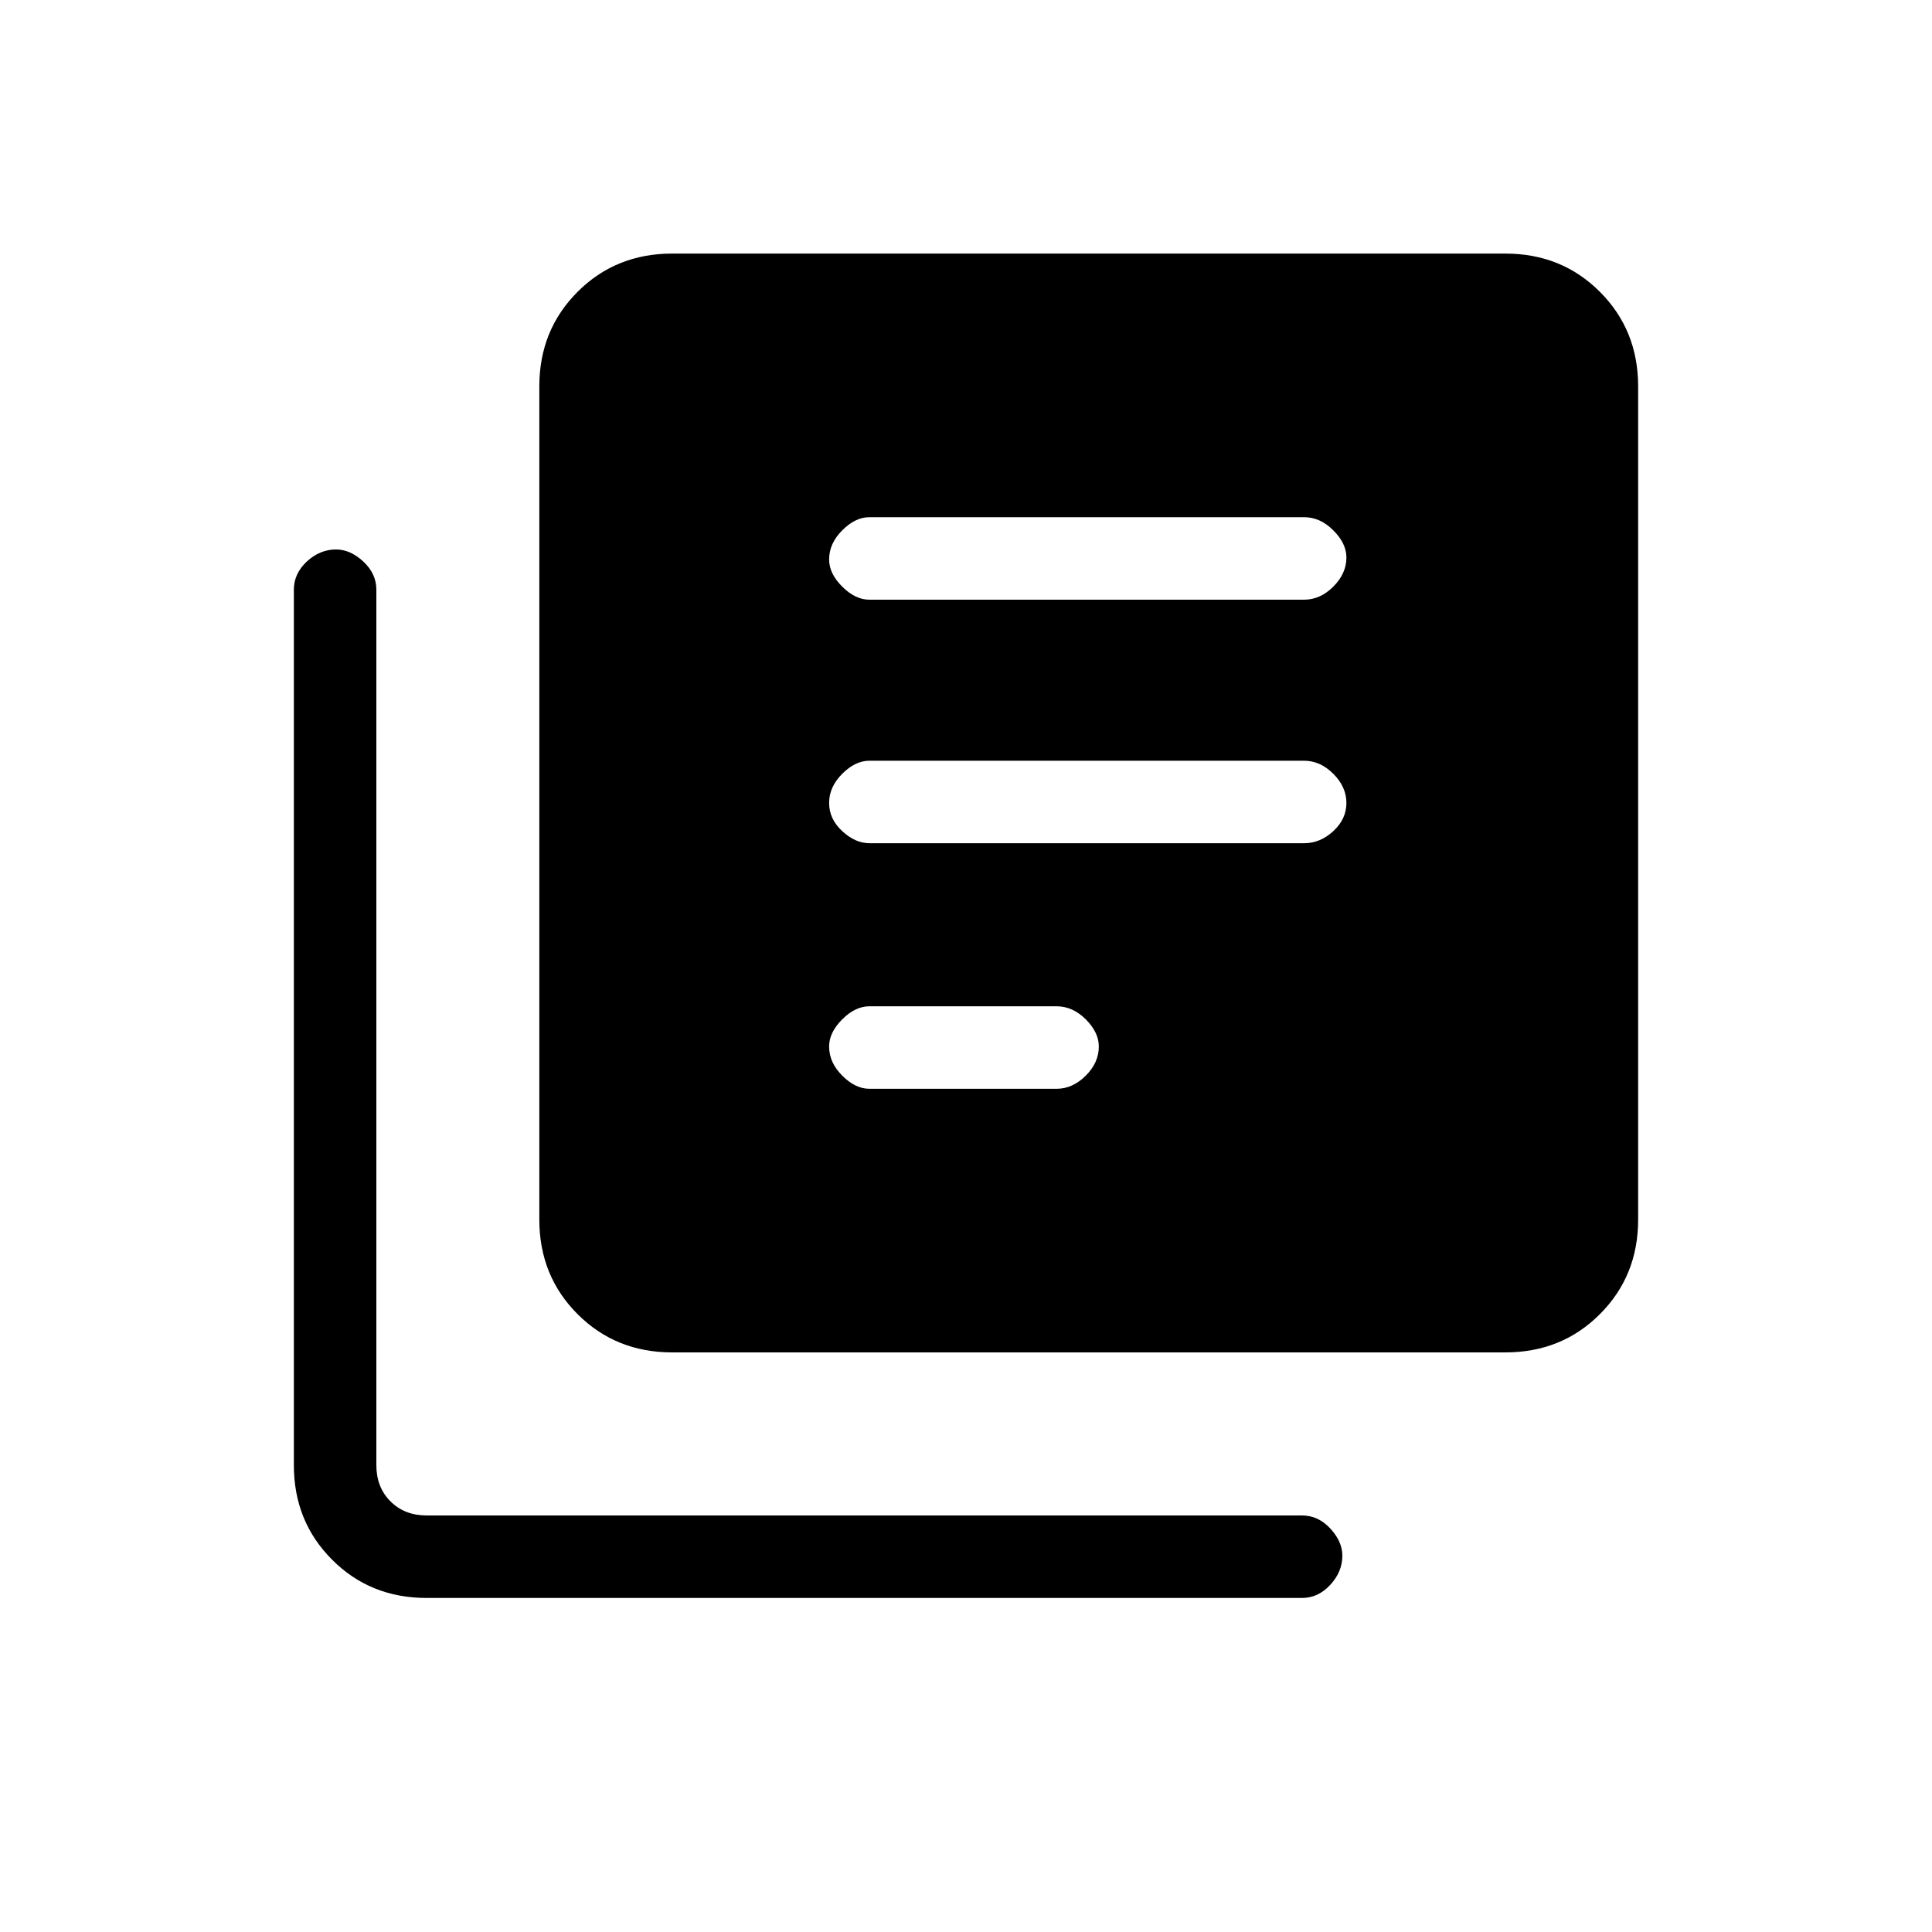 <svg xmlns="http://www.w3.org/2000/svg" height="20" width="20"><path d="M9 8.729h4.5q.167 0 .302-.125.136-.125.136-.292 0-.166-.136-.302-.135-.135-.302-.135H9q-.146 0-.281.135-.136.136-.136.302 0 .167.136.292.135.125.281.125Zm0 2.542h1.938q.166 0 .302-.136.135-.135.135-.302 0-.145-.135-.281-.136-.135-.302-.135H9q-.146 0-.281.135-.136.136-.136.281 0 .167.136.302.135.136.281.136Zm0-5.063h4.5q.167 0 .302-.135.136-.135.136-.302 0-.146-.136-.281-.135-.136-.302-.136H9q-.146 0-.281.136-.136.135-.136.302 0 .146.136.281.135.135.281.135ZM6.958 14q-.583 0-.979-.396t-.396-.979V4q0-.583.396-.979t.979-.396h8.625q.584 0 .979.396.396.396.396.979v8.625q0 .583-.396.979-.395.396-.979.396Zm-2.541 2.542q-.584 0-.979-.396-.396-.396-.396-.979V6.104q0-.166.135-.292.135-.124.302-.124.146 0 .281.124.136.126.136.292v9.063q0 .229.146.375t.375.146h9.062q.167 0 .292.135.125.135.125.281 0 .167-.125.302-.125.136-.292.136Z"/></svg>